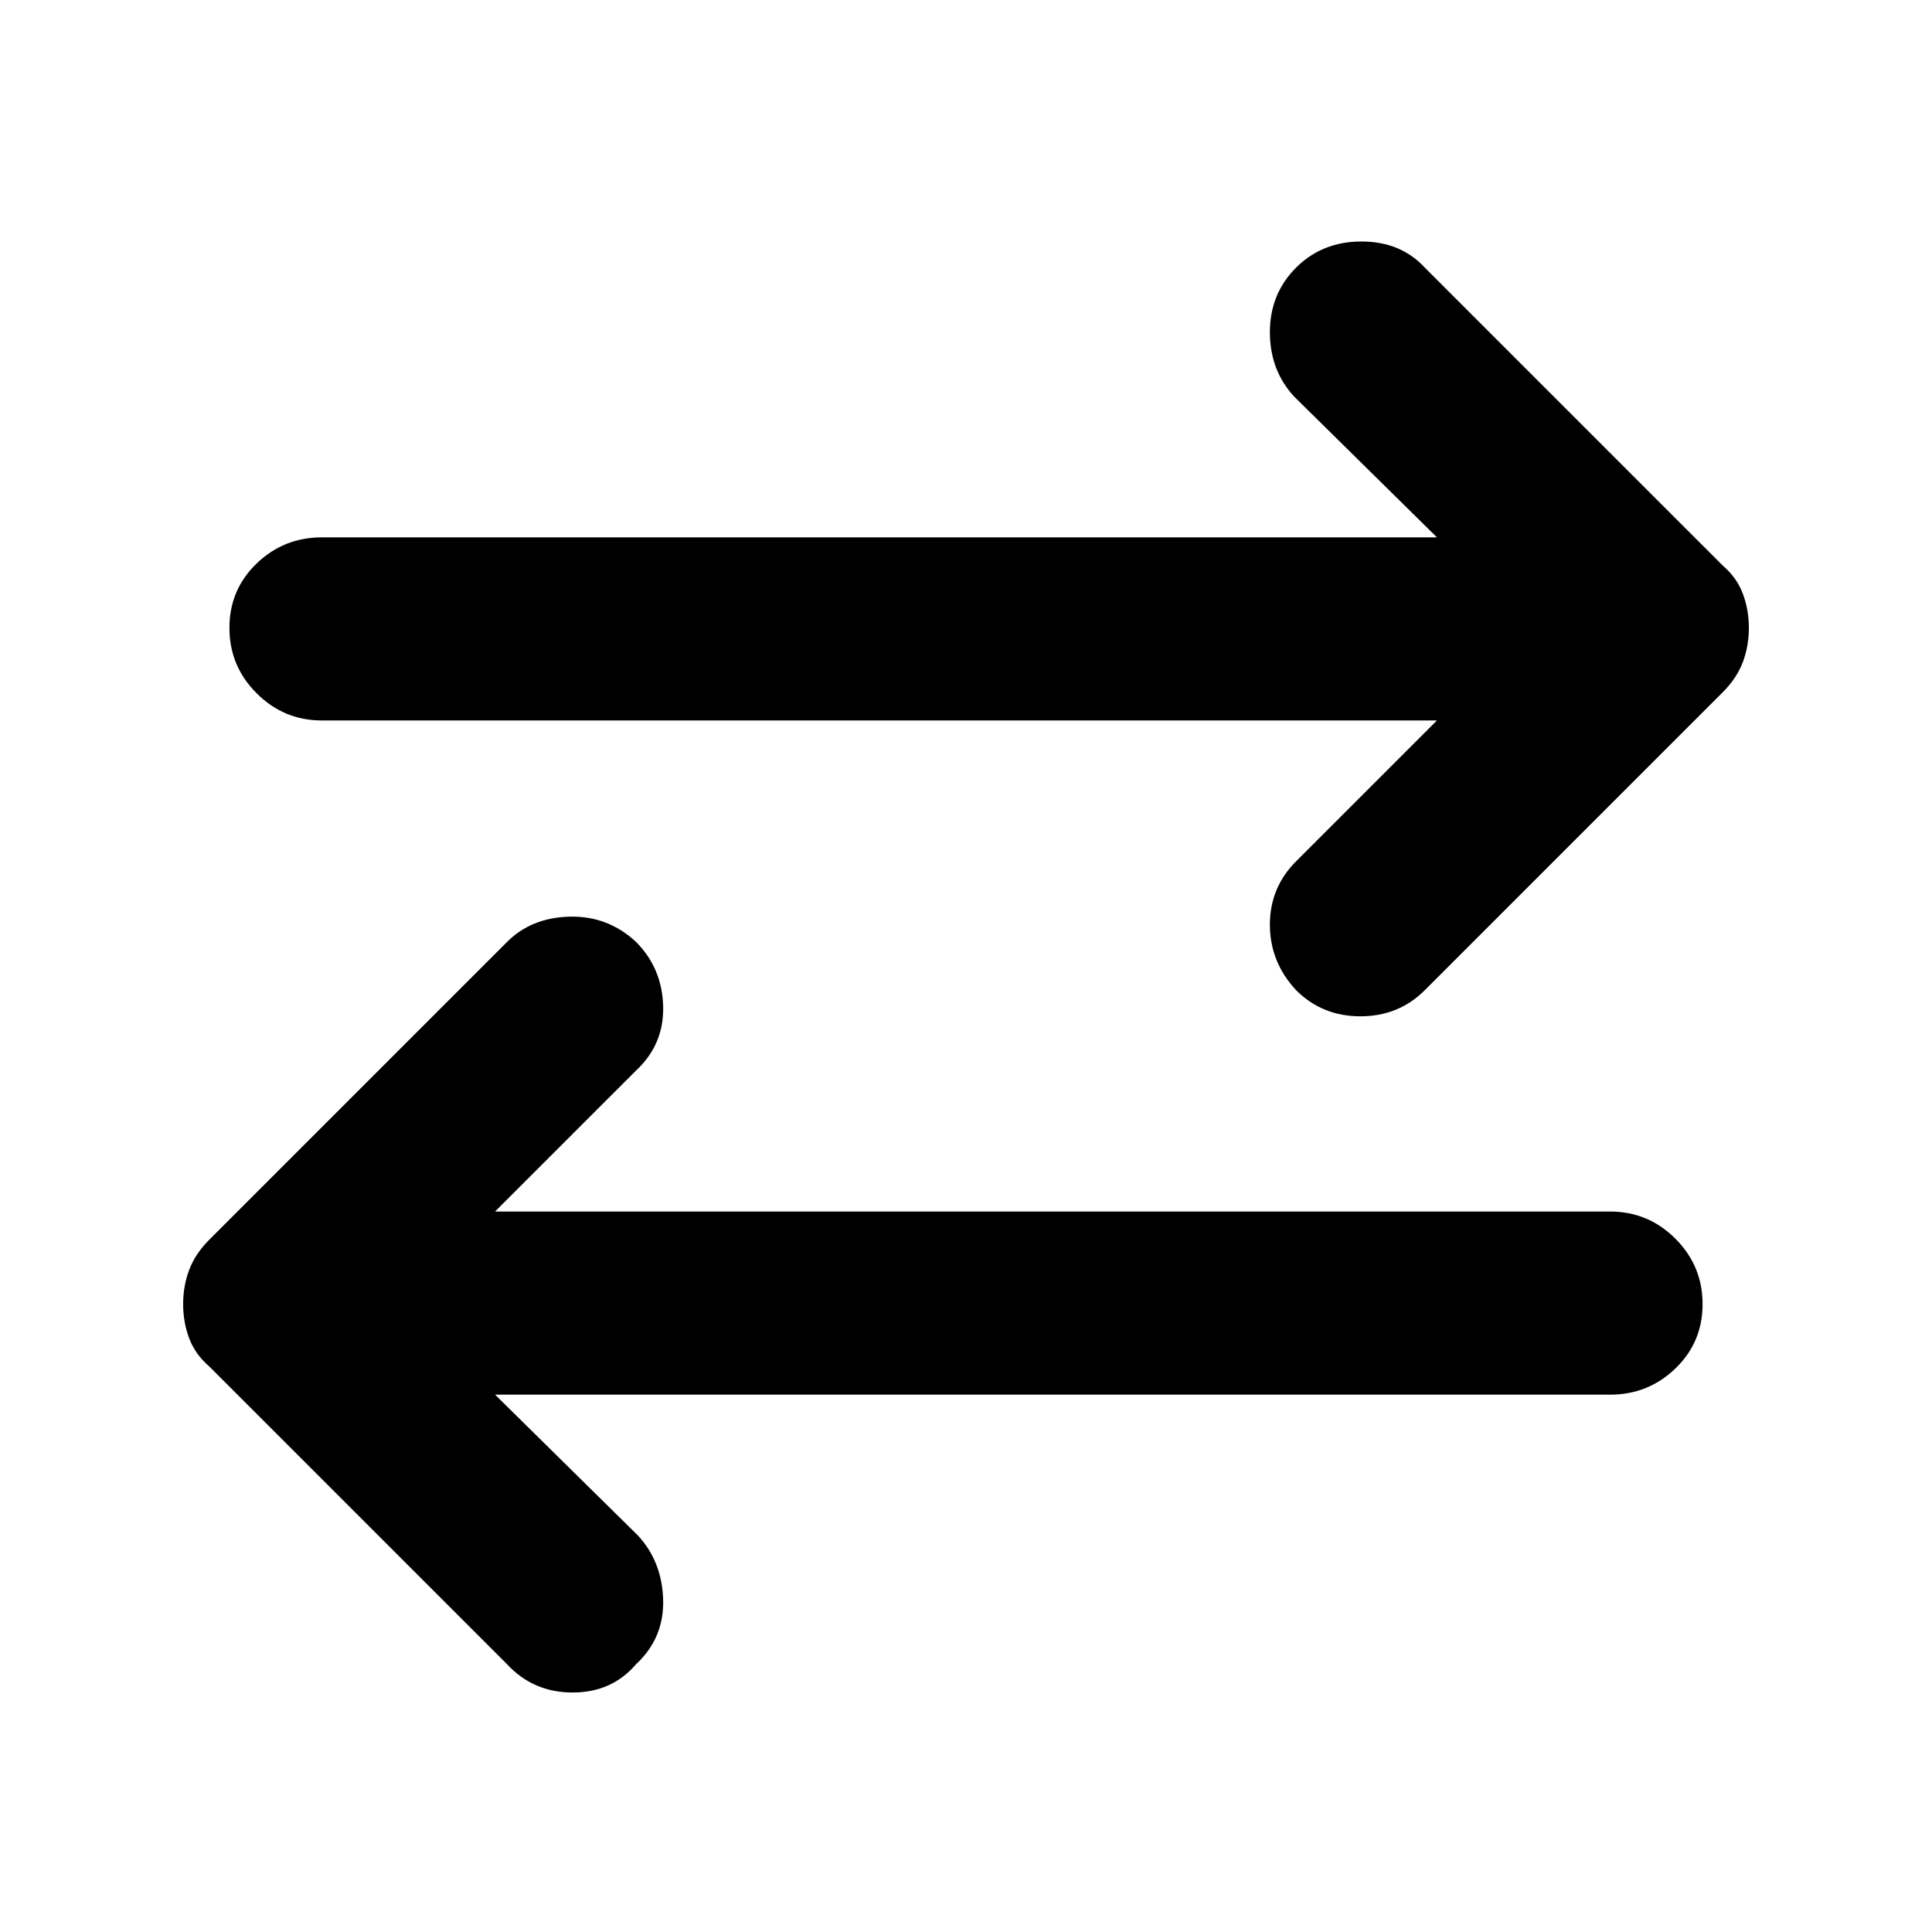 <svg xmlns="http://www.w3.org/2000/svg" height="24" width="24"><path d="M16.1 12.3Q15.775 11.95 15.775 11.487Q15.775 11.025 16.1 10.7L17.85 8.95H4Q3.525 8.95 3.188 8.612Q2.85 8.275 2.85 7.8Q2.85 7.325 3.188 7Q3.525 6.675 4 6.675H17.85L16.075 4.925Q15.775 4.6 15.775 4.125Q15.775 3.65 16.1 3.325Q16.425 3 16.913 3Q17.4 3 17.7 3.325L21.4 7.025Q21.575 7.175 21.65 7.375Q21.725 7.575 21.725 7.8Q21.725 8.025 21.65 8.225Q21.575 8.425 21.4 8.6L17.7 12.3Q17.375 12.625 16.9 12.625Q16.425 12.625 16.1 12.3ZM6.3 20.675 2.6 16.975Q2.425 16.825 2.35 16.625Q2.275 16.425 2.275 16.2Q2.275 15.975 2.35 15.775Q2.425 15.575 2.6 15.4L6.3 11.7Q6.6 11.4 7.075 11.387Q7.55 11.375 7.9 11.7Q8.225 12.025 8.238 12.5Q8.25 12.975 7.9 13.3L6.15 15.05H20Q20.475 15.05 20.812 15.387Q21.15 15.725 21.15 16.2Q21.15 16.675 20.812 17Q20.475 17.325 20 17.325H6.15L7.925 19.075Q8.225 19.4 8.238 19.875Q8.25 20.35 7.9 20.675Q7.6 21.025 7.113 21.025Q6.625 21.025 6.3 20.675Z"/></svg>